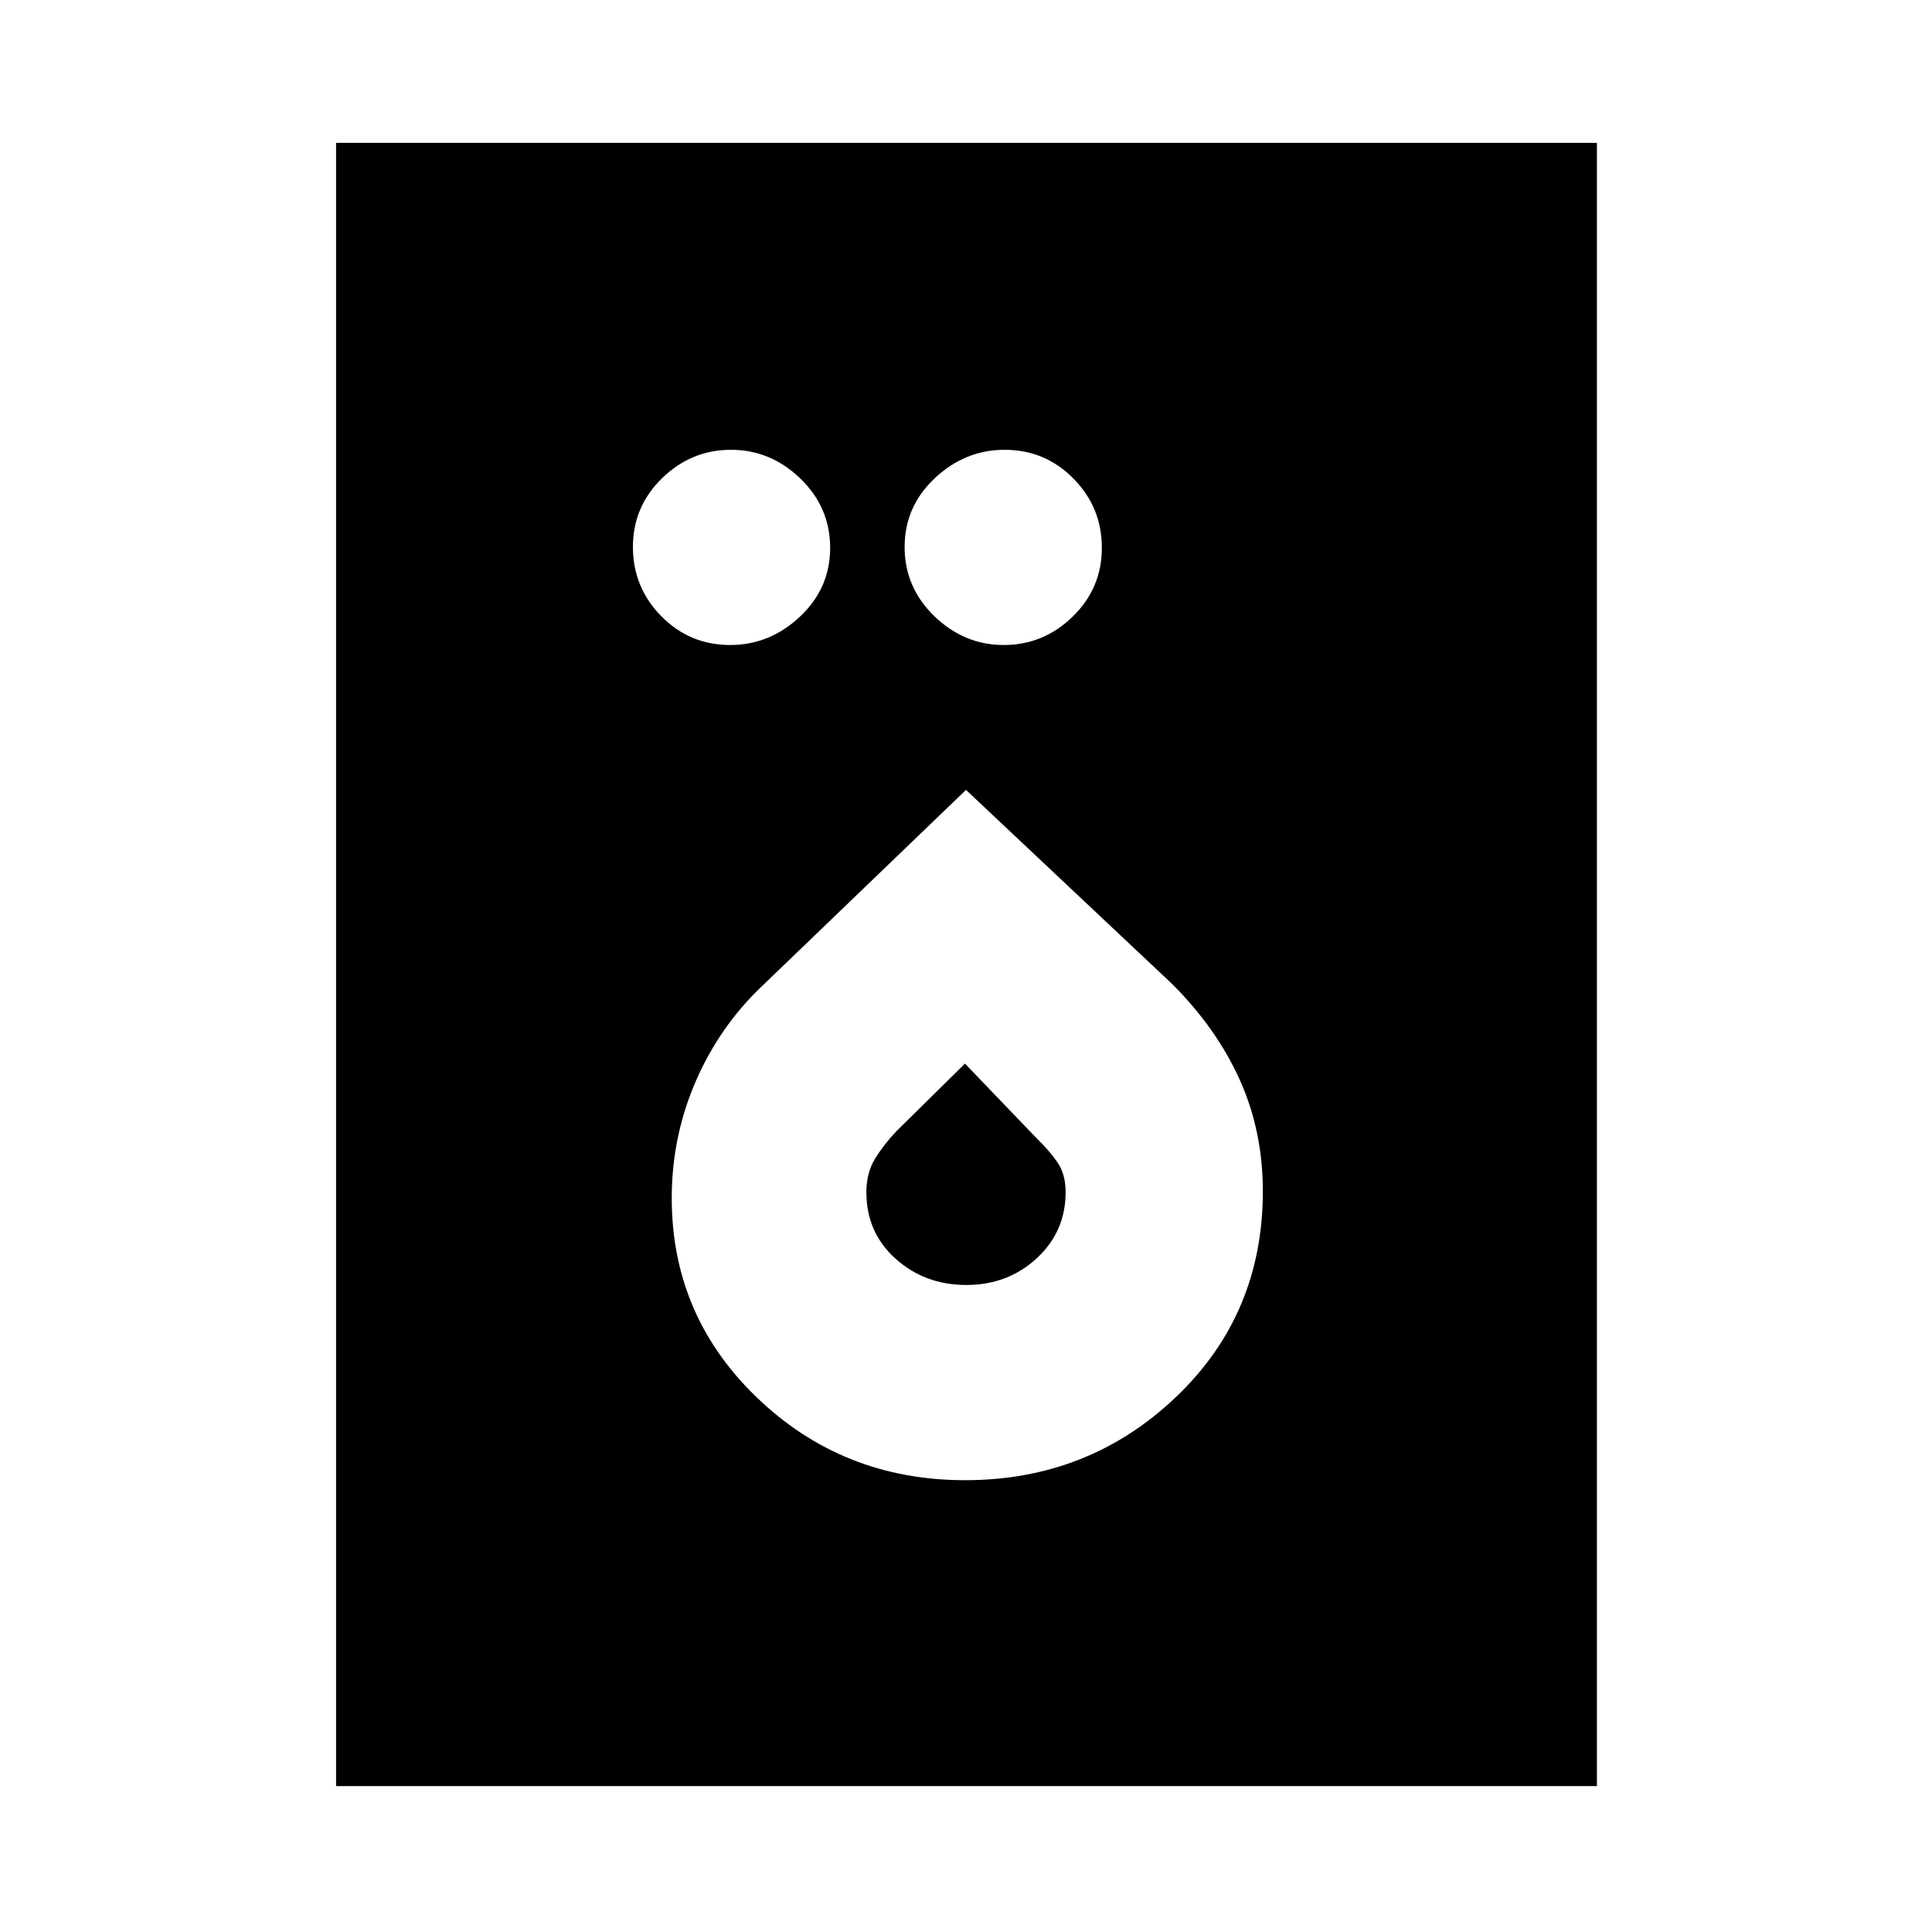 <svg xmlns="http://www.w3.org/2000/svg" height="20" viewBox="0 -960 960 960" width="20"><path d="M362.79-639.5q19.71 0 34.71-14.1t15-34.19q0-20.09-14.79-34.4-14.79-14.31-34.5-14.31T329-722.4q-14.5 14.1-14.5 34.19 0 20.08 14.1 34.4 14.1 14.31 34.19 14.31Zm136 0q19.71 0 34.21-14.1t14.5-34.19q0-20.09-14.1-34.4-14.1-14.31-34.19-14.31-19.71 0-34.71 14.1t-15 34.19q0 20.08 14.79 34.4 14.79 14.31 34.5 14.31Zm-19.26 415q61.29 0 104.63-41.16 43.34-41.16 43.34-102.43 0-29.91-11.5-55.41-11.5-25.5-33.5-47.5L480-567.5l-102.01 98.12q-20.29 19.5-31.89 45.79-11.6 26.29-12.27 55.26-1.36 60.28 41.55 102.06 42.92 41.77 104.15 41.77Zm.62-97q-20.57 0-35.11-13.02-14.54-13.01-14.54-33.13 0-9.76 4.5-16.92 4.5-7.17 10.59-13.52l33.9-33.41 35.51 37q6.54 6.31 10.52 12.17 3.98 5.85 3.98 14.66 0 19.71-14.39 32.94-14.4 13.23-34.96 13.23ZM167-72.5V-889h626.5v816.5H167Z"/></svg>